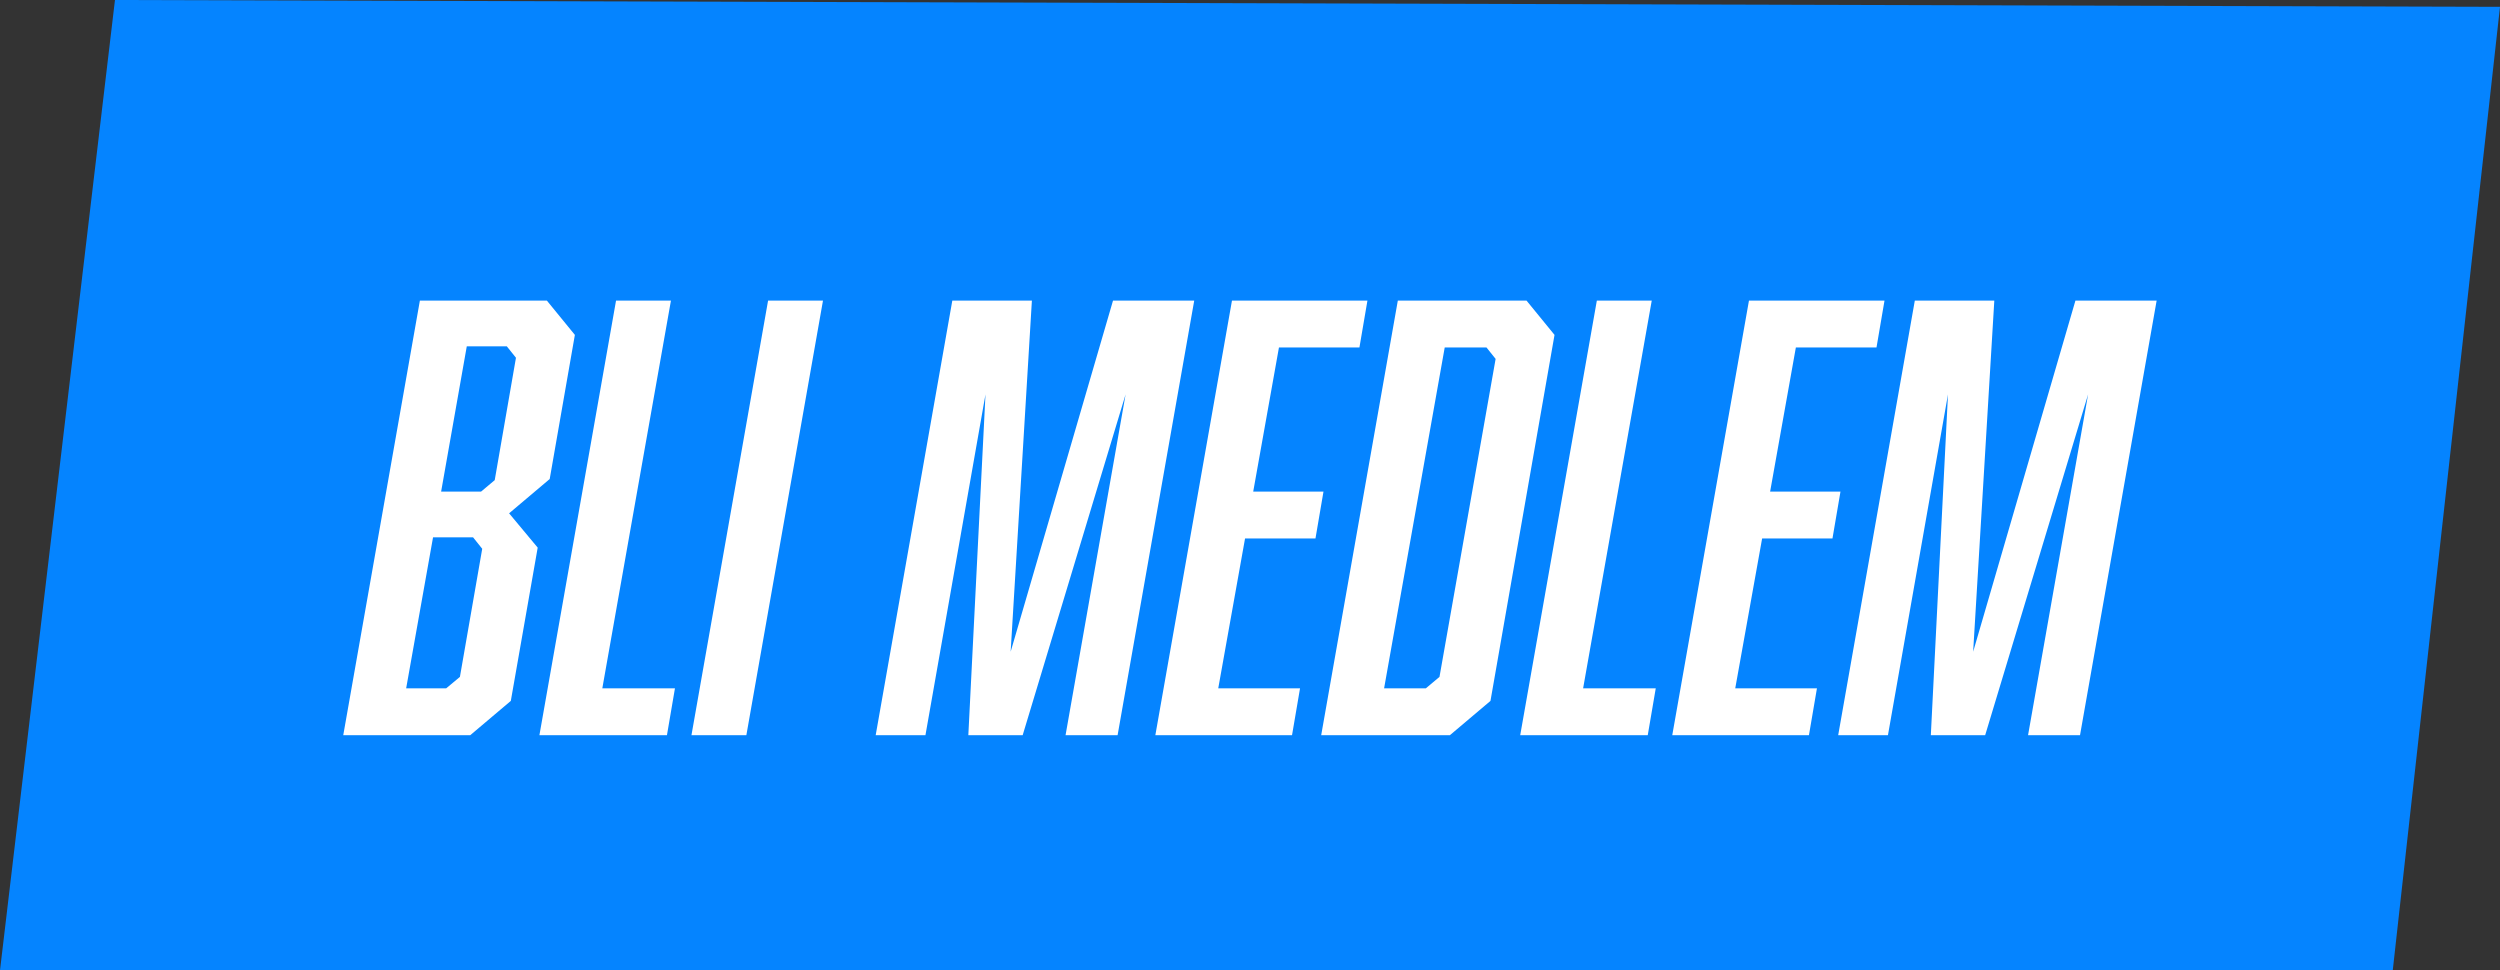 <svg id="MemberBtn" xmlns="http://www.w3.org/2000/svg" width="153" height="59.39" viewBox="0 0 153 59.39">
  <rect x="0" y="0" width="153" height="59.39" fill="#333333" stroke="none"/>
  <path id="Path_5" data-name="Path 5" d="M-10.393,4.082,135.571,4.5l-6.563,58.967H-17.429Z" transform="translate(17.429 -4.082)" fill="#0584ff"/>
  <path id="Path_8" data-name="Path 8" d="M11.27-26.6H3.5L-1.19,0H6.58L9.065-2.1l1.645-9.38-1.75-2.1,2.485-2.1,1.54-8.82ZM7.245-14.91H4.8L6.37-23.8H8.82l.56.7-1.3,7.49Zm-.49,2.8.56.7L5.95-3.57l-.84.7H2.66l1.645-9.24ZM18.62,0l.49-2.87H14.665l4.2-23.73h-3.36L10.815,0Zm1.5,0h3.36l4.69-26.6h-3.36ZM40.39,0l6.3-20.86L43.015,0H46.2l4.69-26.6H45.92L39.655-5.11l1.3-21.49H36.085L31.395,0H34.44l3.675-20.86L37.065,0Zm8.12,0h8.365l.49-2.87H52.36L54-12.04H58.31l.49-2.87h-4.3l1.575-8.82H61l.49-2.87H53.2ZM71.225-26.6H63.35L58.66,0h7.875L69.02-2.1l3.92-22.4ZM65.065-2.87H62.51l3.71-20.86h2.555l.56.7L65.9-3.57ZM78.645,0l.49-2.87H74.69l4.2-23.73H75.53L70.84,0Zm1.5,0h8.365L89-2.87H84l1.645-9.17H89.95l.49-2.87H86.135l1.575-8.82h4.935l.49-2.87H84.84ZM99.295,0l6.3-20.86L101.92,0H105.1l4.69-26.6h-4.97L98.56-5.11,99.855-26.6H94.99L90.3,0h3.045L97.02-20.86,95.97,0Z" transform="translate(22.197 44.995)" fill="#fff"/>
</svg>
